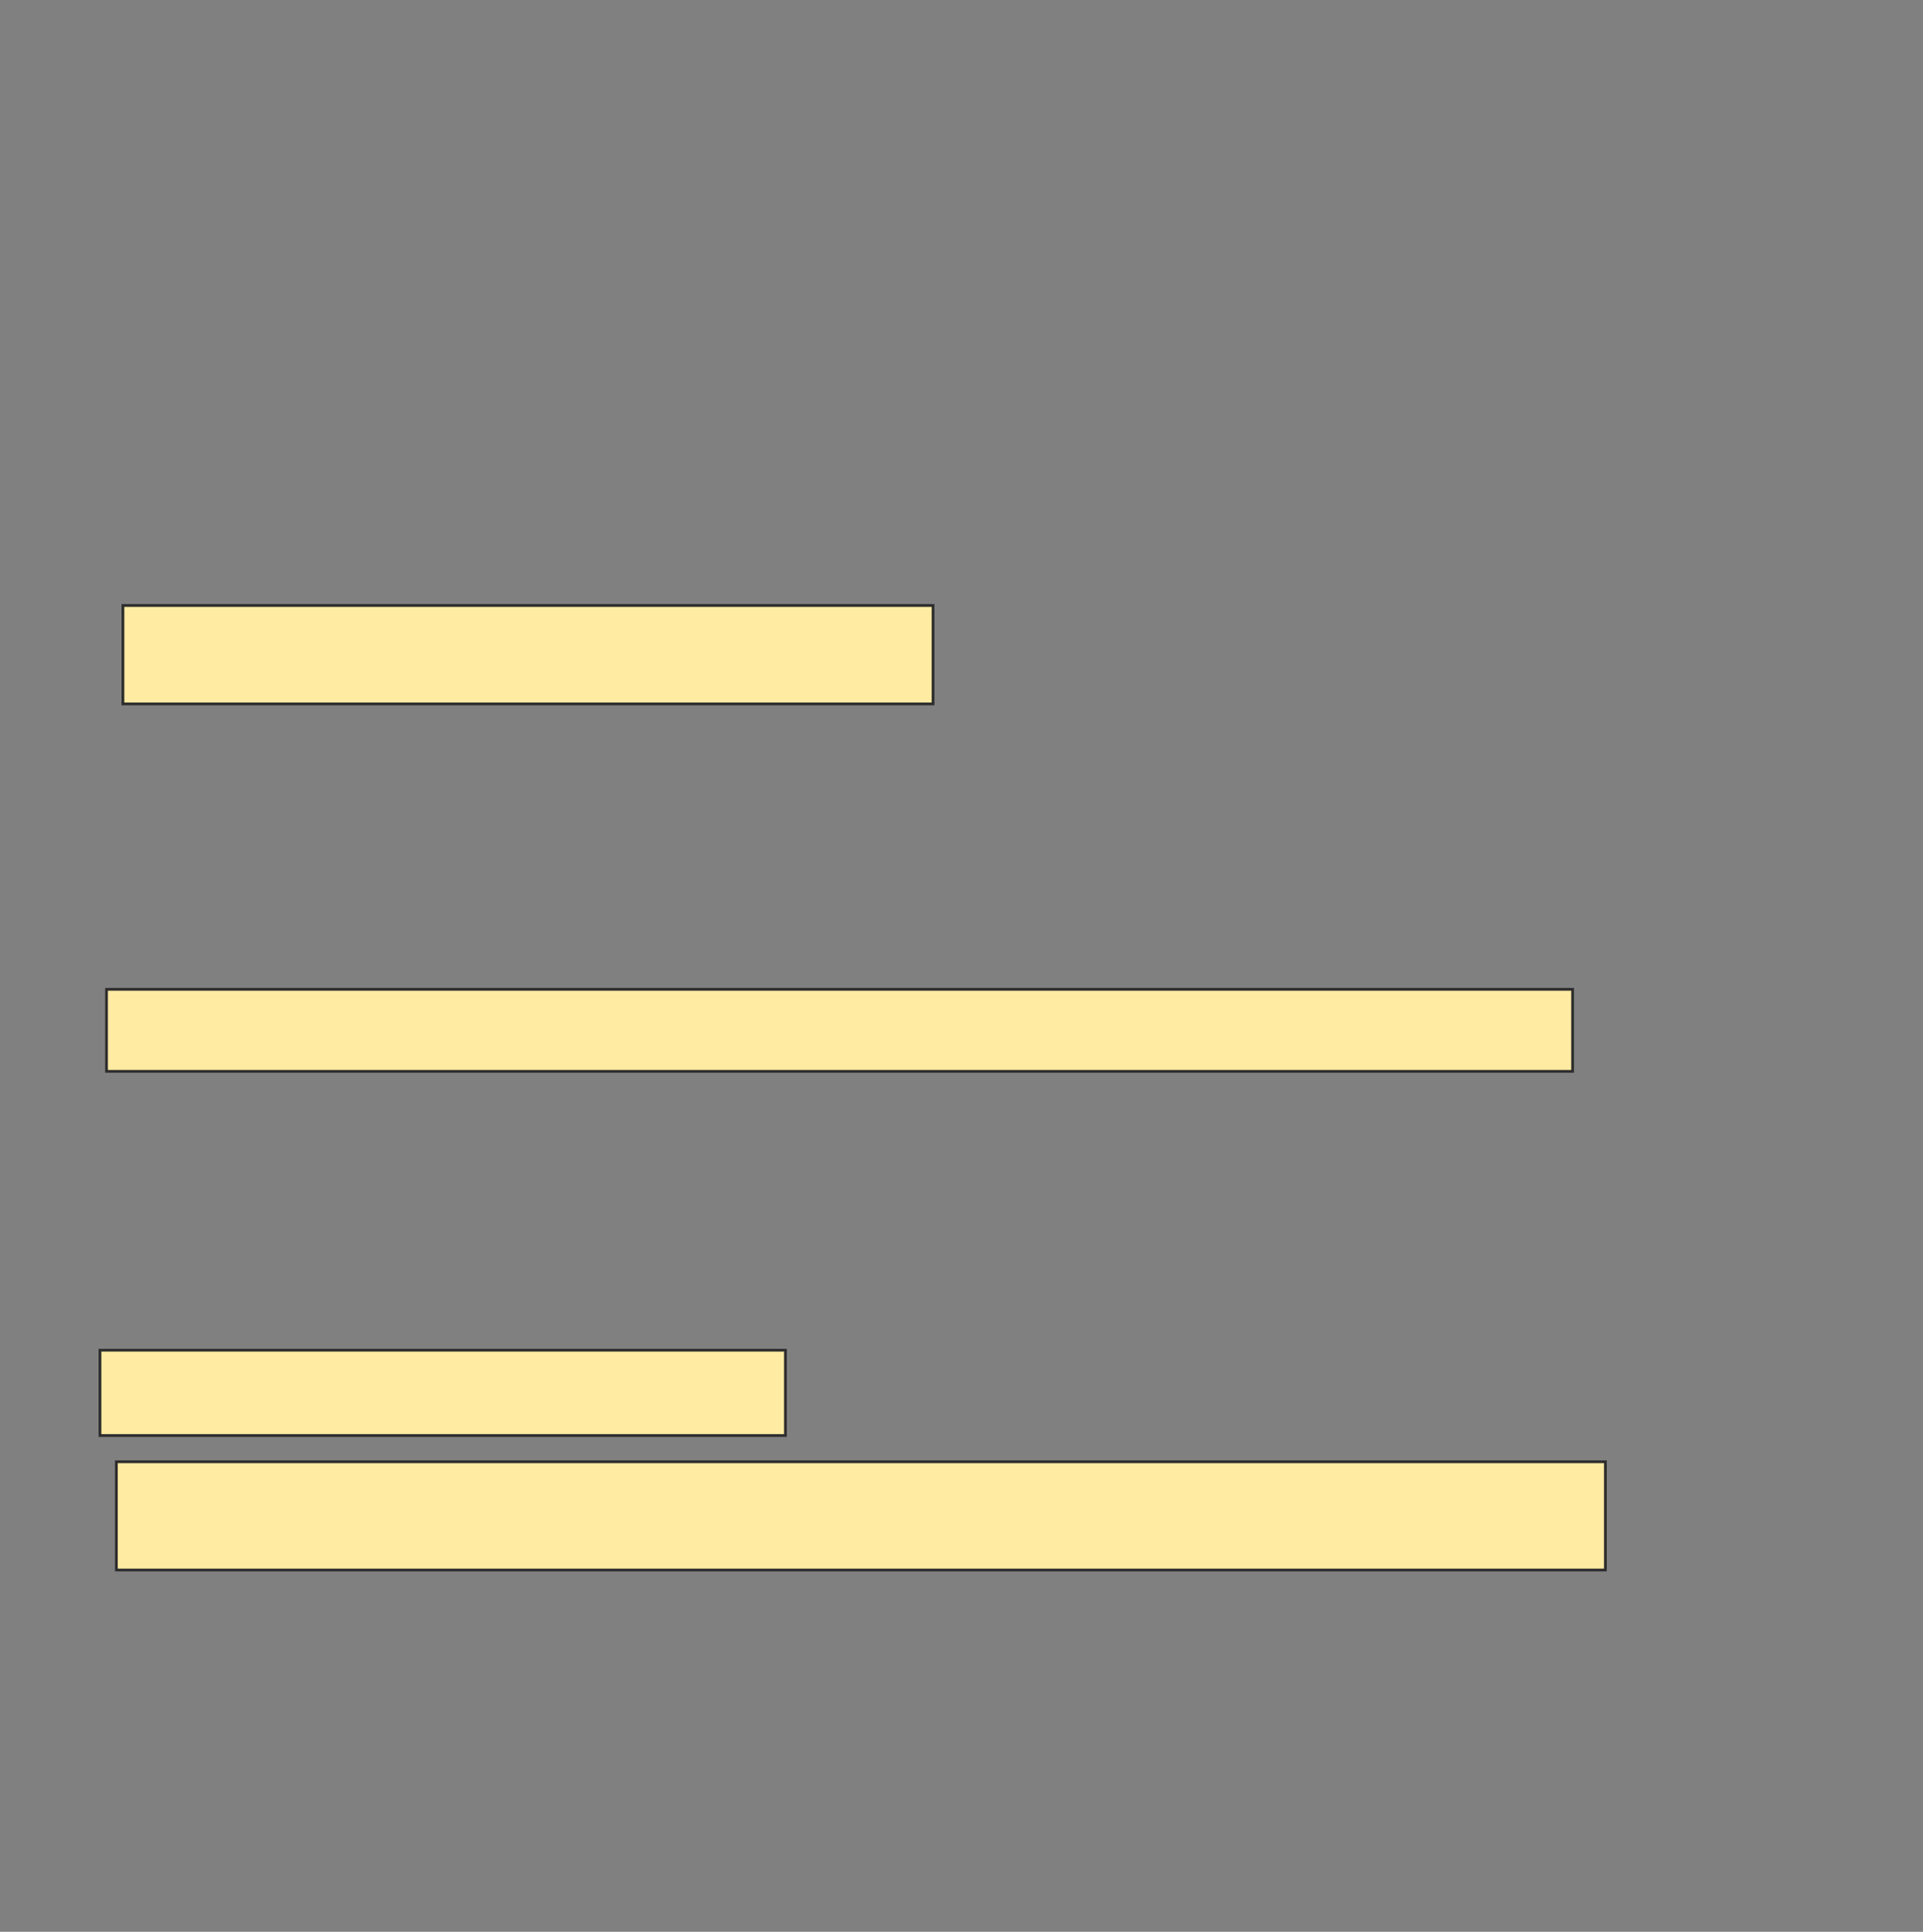 <svg xmlns="http://www.w3.org/2000/svg" width="698" height="701">
 <rect width="100%" height="100%" fill="#808080" stroke="none"/>
 <!-- Created with Image Occlusion Enhanced -->
 <g>
  <title>Labels</title>
 </g>
 <g>
  <title>Masks</title>
  
  <rect id="6d65dcdd64a04841bf1451a6a689ecd9-ao-2" height="35.714" width="294.048" y="219.714" x="44.619" stroke="#2D2D2D" fill="#FFEBA2"/>
  <rect id="6d65dcdd64a04841bf1451a6a689ecd9-ao-3" height="29.762" width="532.143" y="359" x="38.667" stroke="#2D2D2D" fill="#FFEBA2"/>
  <g id="6d65dcdd64a04841bf1451a6a689ecd9-ao-4">
   <rect height="30.952" width="248.81" y="489.952" x="36.286" stroke="#2D2D2D" fill="#FFEBA2"/>
   <rect height="39.286" width="540.476" y="530.429" x="42.238" stroke="#2D2D2D" fill="#FFEBA2"/>
  </g>
 </g>
</svg>